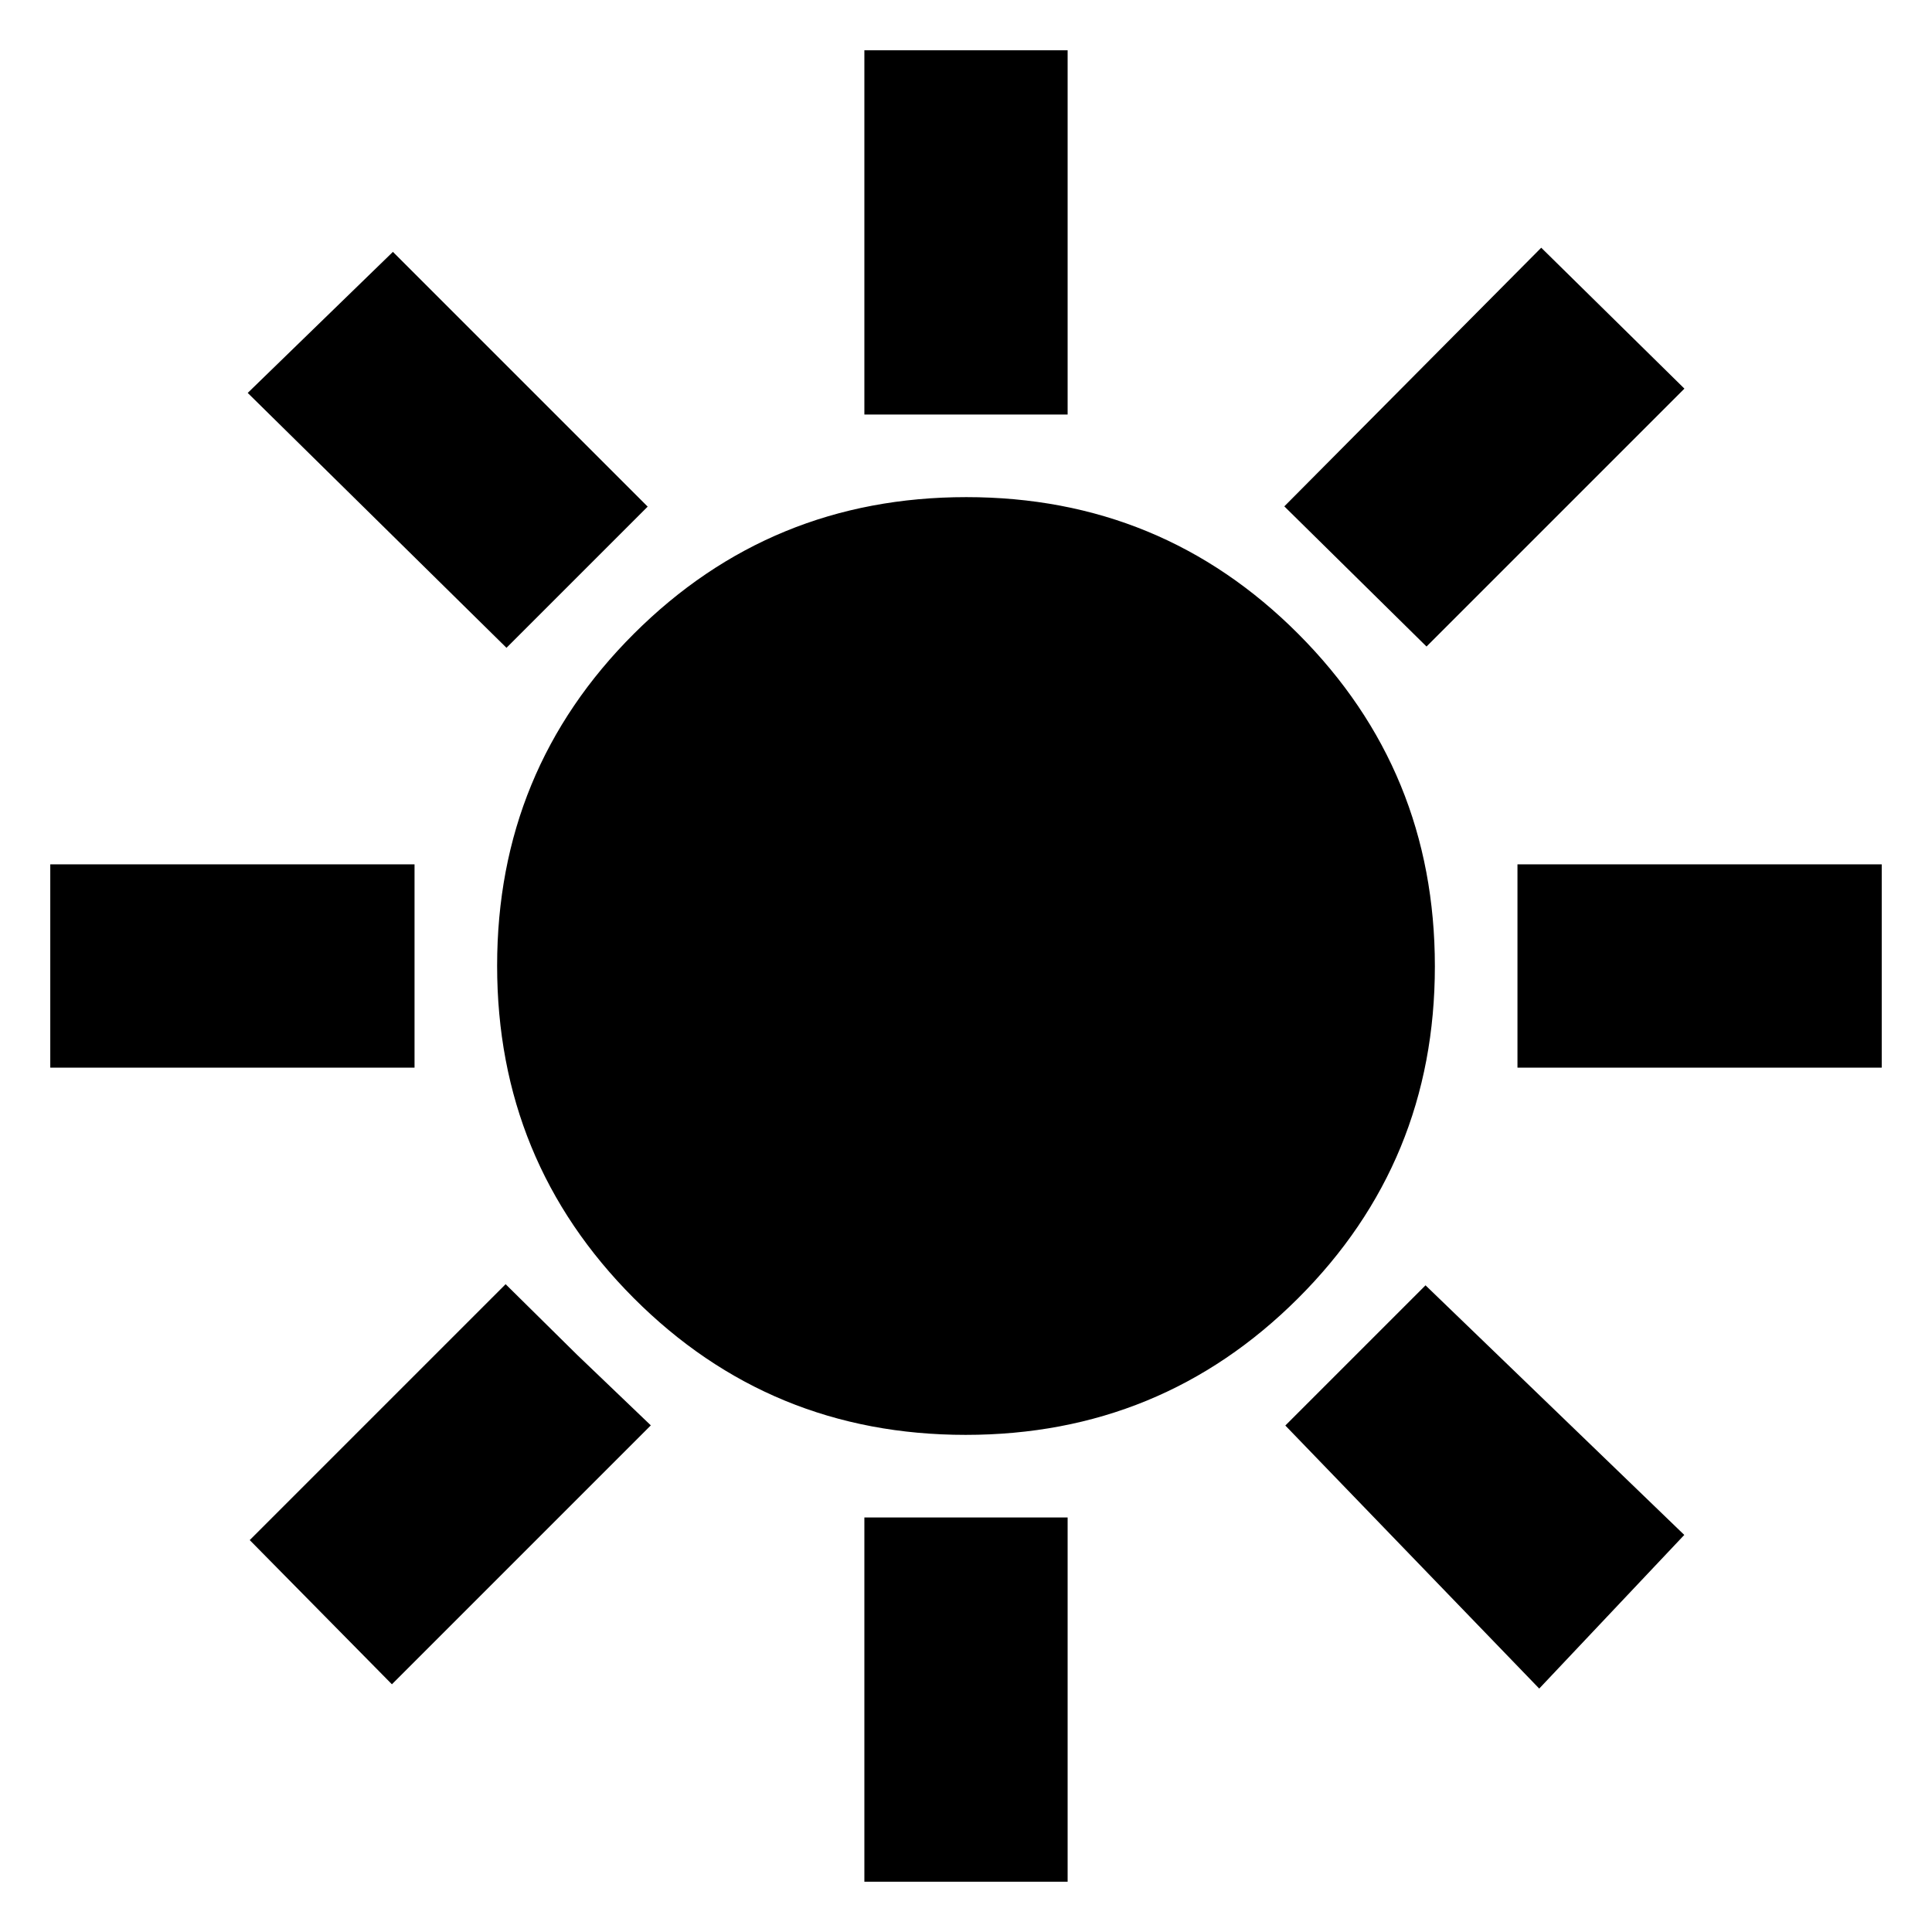 <svg xmlns="http://www.w3.org/2000/svg" height="24" viewBox="0 -960 960 960" width="24"><path d="M429.5-754.02v-181h101v181h-101Zm279.33 115.28-70.66-69.65 127.66-128.52 71.15 70.02-128.15 128.15Zm45.19 209.24v-101h181v101h-181ZM429.5-24.98v-181h101v181h-101ZM251.67-638.11 123.09-764.76l72.15-70.09 126.59 126.59-70.16 70.15Zm513.16 517.15L638.67-251.67l69.66-69.66L836.91-197.3l-72.08 76.34ZM24.98-429.5v-101h181v101h-181Zm169.76 306.41-70.65-71.65 127.15-127.15 35.54 35.11 36.61 35.04-128.65 128.65Zm285.1-123.93q-97.14 0-164.98-68-67.84-68-67.84-165.14 0-97.14 68-164.98 68-67.84 165.14-67.84 97.14 0 164.98 68 67.84 68 67.84 165.14 0 97.14-68 164.98-68 67.84-165.14 67.84Z"/></svg>